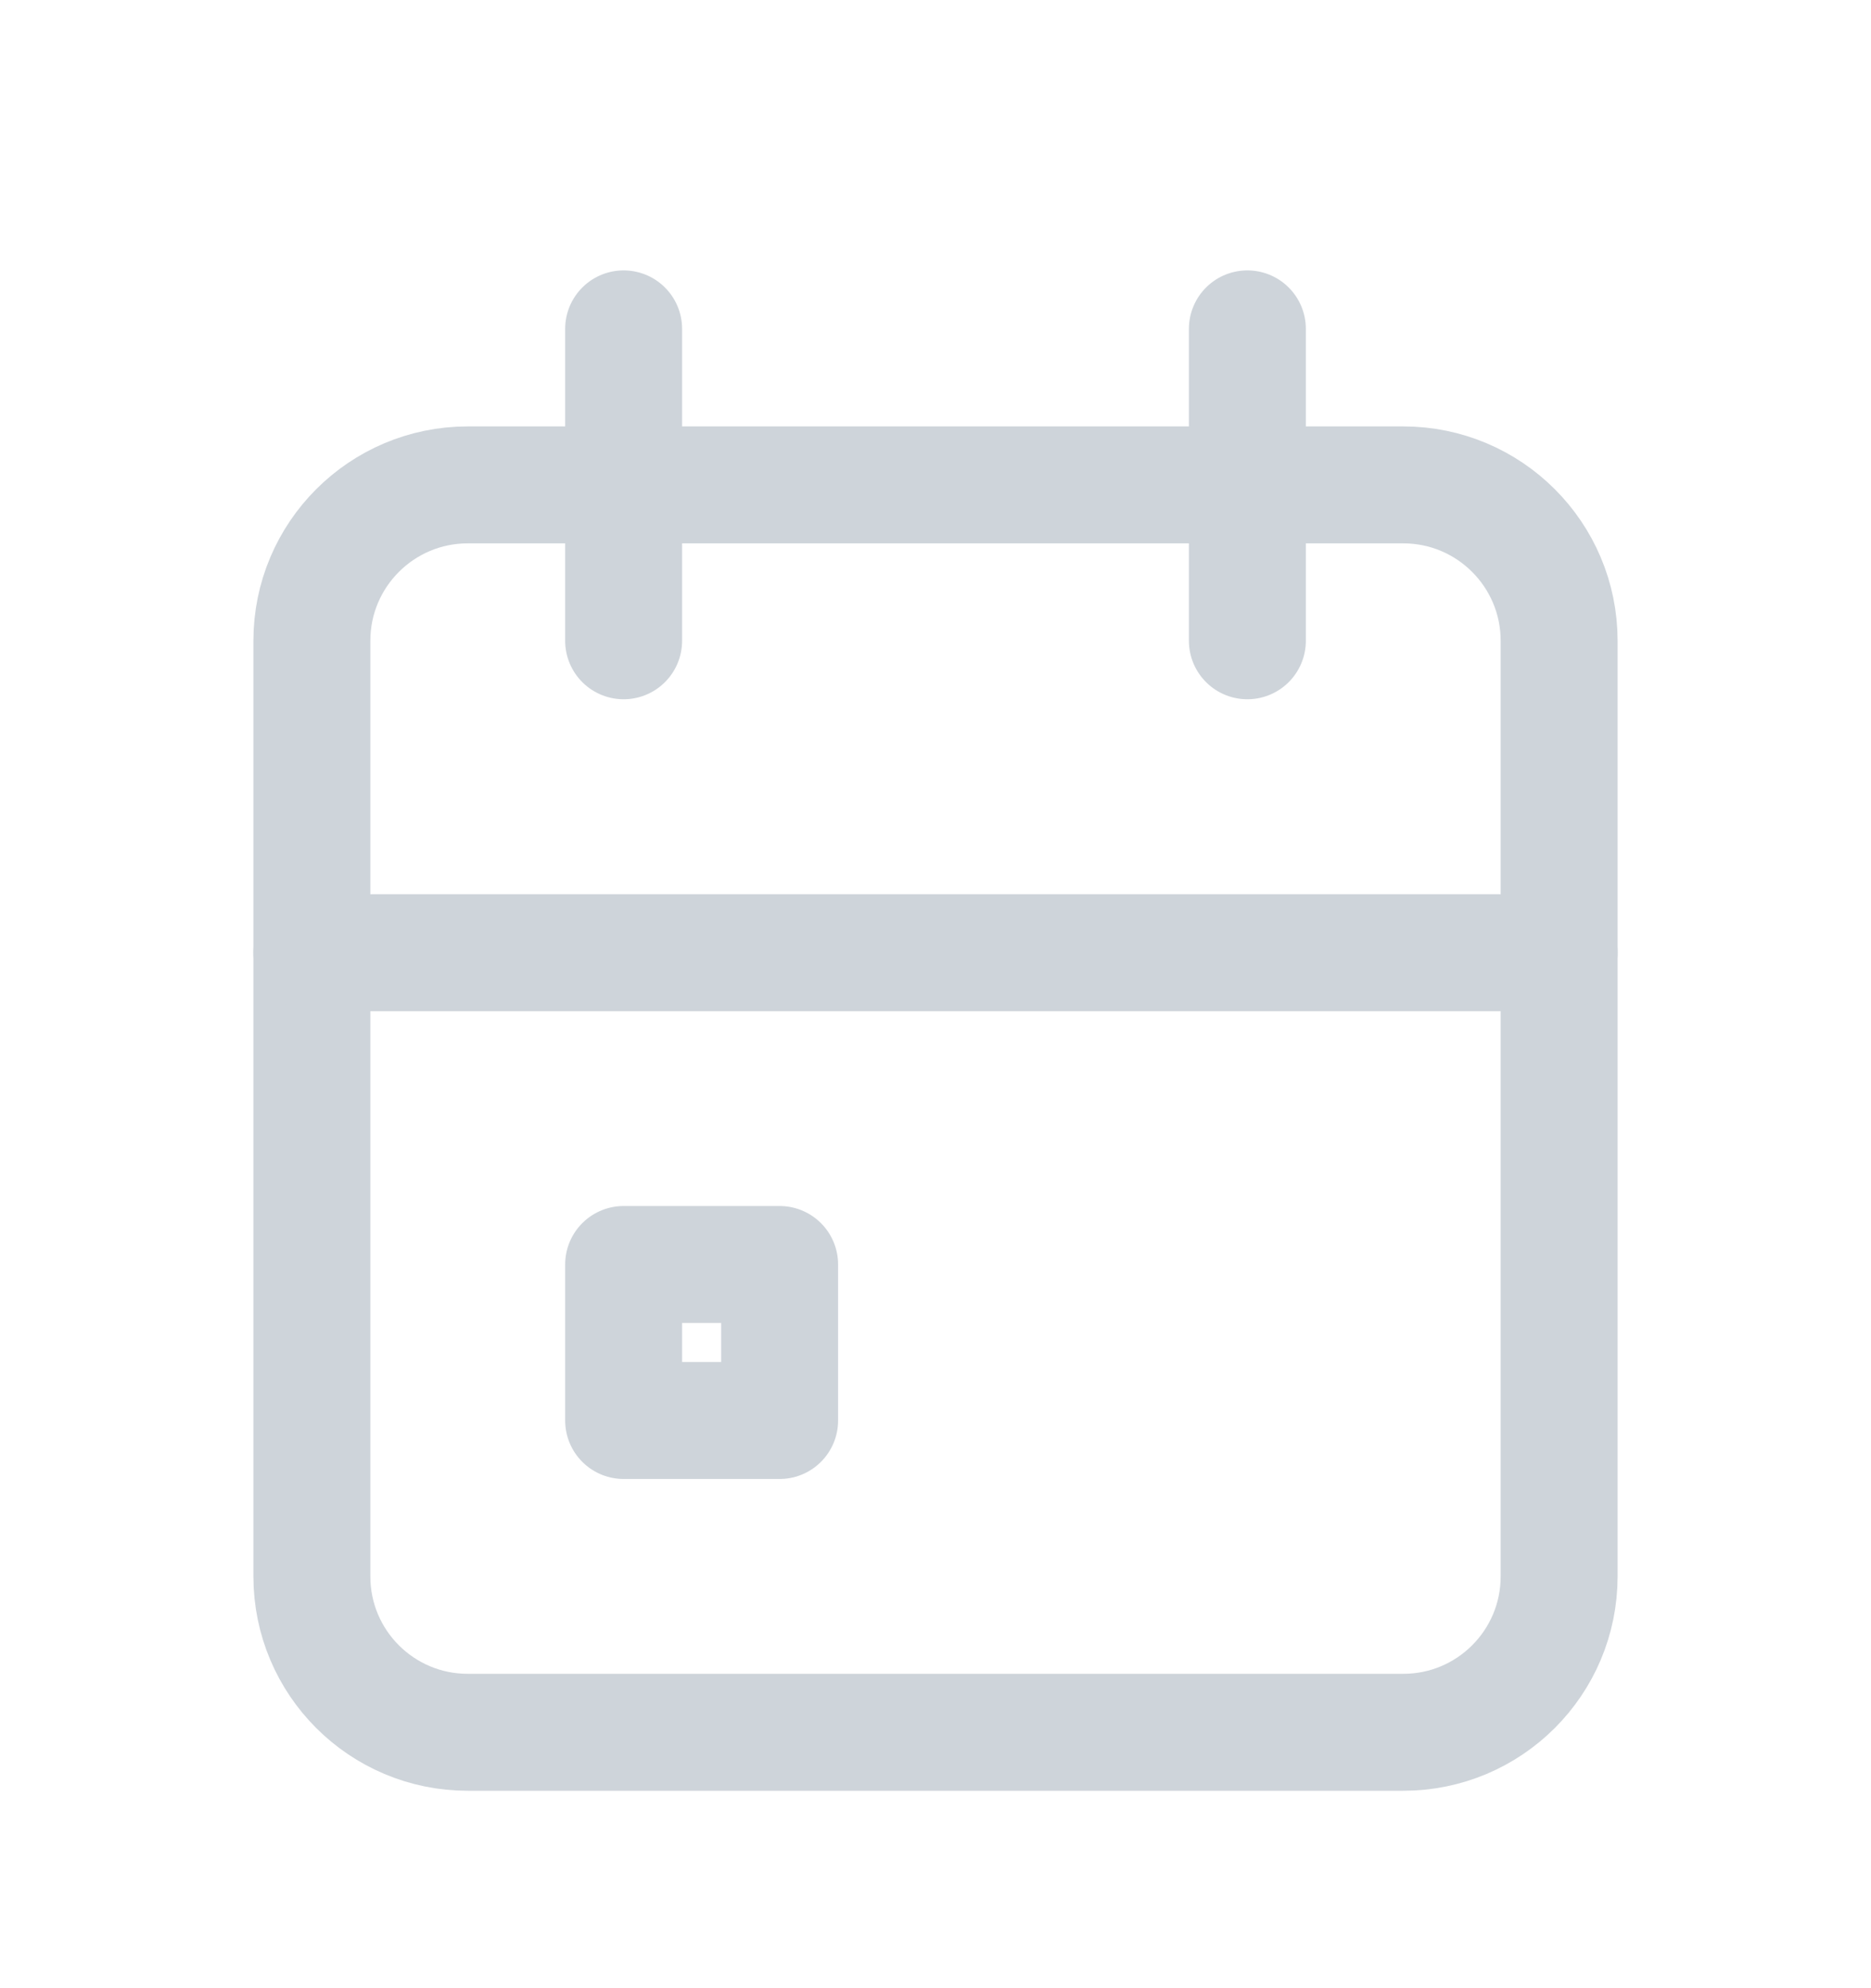 <svg xmlns="http://www.w3.org/2000/svg" width="16" height="17" fill="none" viewBox="0 0 16 17"><mask id="mask0_1_216" style="mask-type:luminance" width="16" height="17" x="0" y="0" maskUnits="userSpaceOnUse"><path fill="#fff" d="M16 0.812H0V16.812H16V0.812Z"/></mask><g mask="url(#mask0_1_216)"><path stroke="#CED4DA" stroke-linecap="round" stroke-linejoin="round" d="M12 4.146H4C3.264 4.146 2.667 4.743 2.667 5.479V13.479C2.667 14.216 3.264 14.812 4 14.812H12C12.736 14.812 13.333 14.216 13.333 13.479V5.479C13.333 4.743 12.736 4.146 12 4.146Z"/><path stroke="#CED4DA" stroke-linecap="round" stroke-linejoin="round" d="M10.667 2.812V5.479"/><path stroke="#CED4DA" stroke-linecap="round" stroke-linejoin="round" d="M5.333 2.812V5.479"/><path stroke="#CED4DA" stroke-linecap="round" stroke-linejoin="round" d="M2.667 8.146H13.333"/><path stroke="#CED4DA" stroke-linecap="round" stroke-linejoin="round" d="M6.667 10.812H5.333V12.146H6.667V10.812Z"/></g></svg>